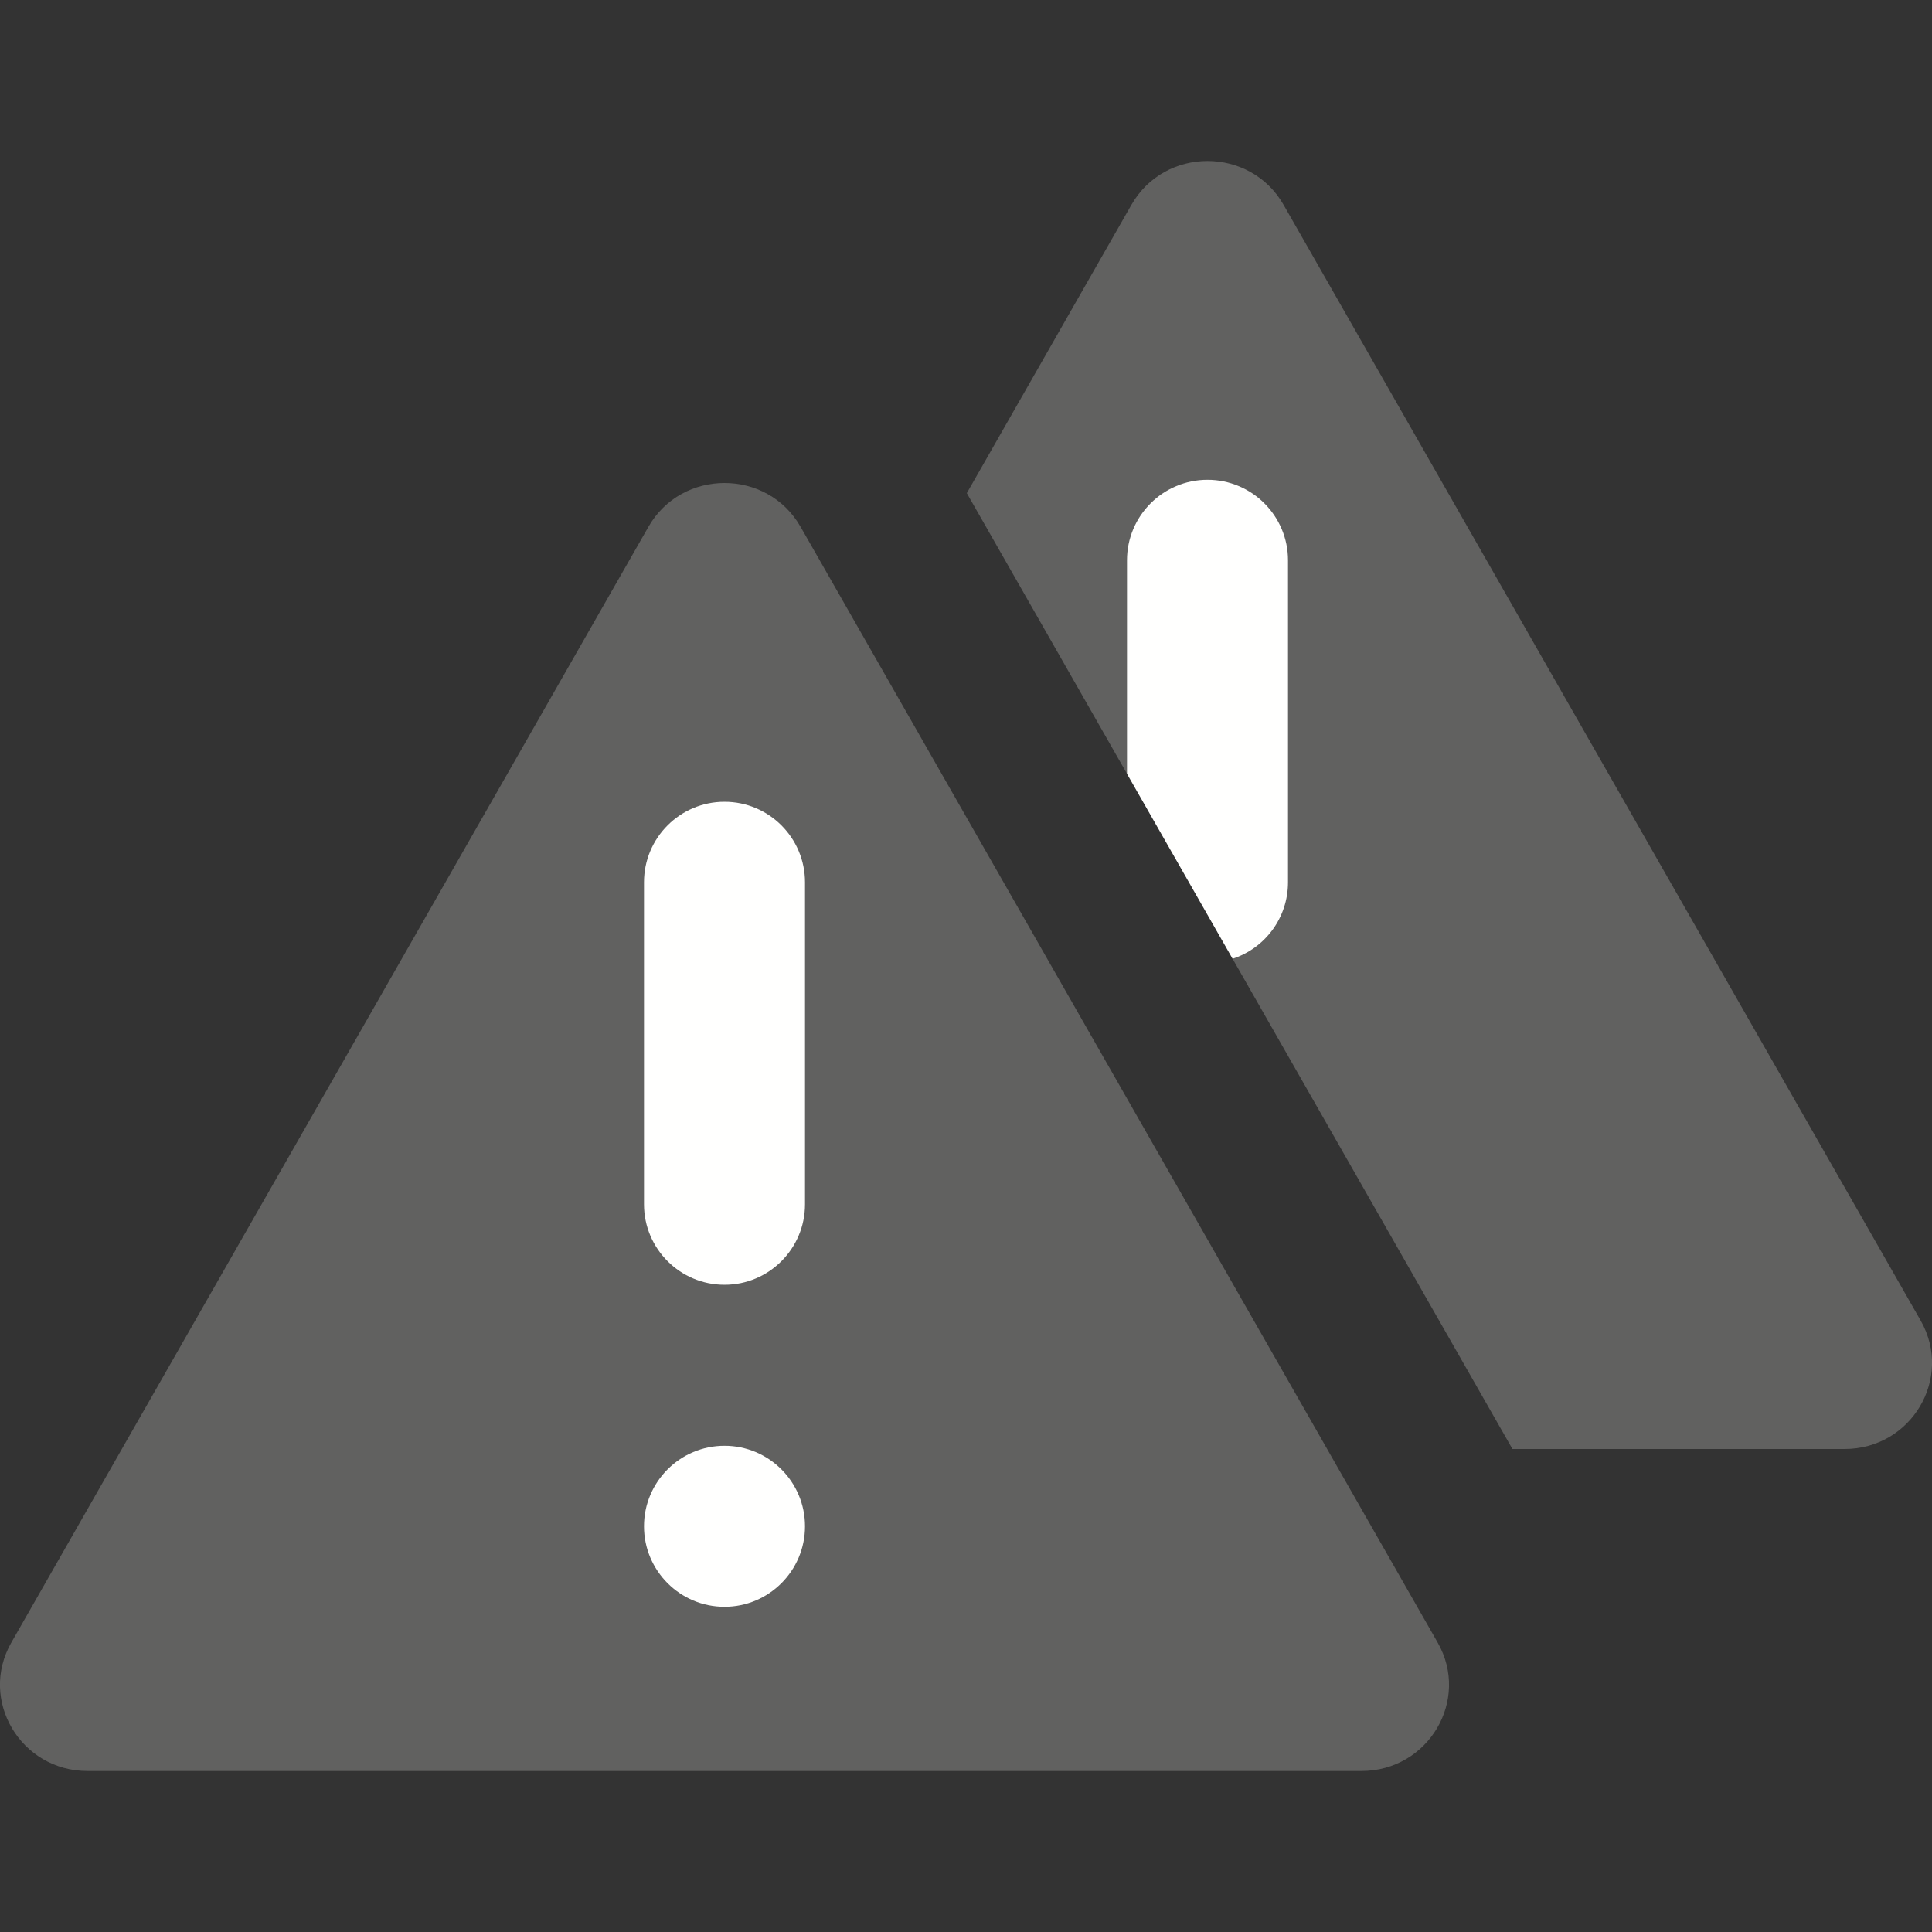 <svg width="12" height="12" viewBox="0 0 12 12" fill="none" xmlns="http://www.w3.org/2000/svg">
<rect x="0" y="0" width="12" height="12" fill="#333333" stroke="none"/>
<path d="M11.93 8.203L7.973 1.273C7.766 0.909 7.234 0.909 7.027 1.273L6.005 3.063L9.394 9H11.457C11.872 9 12.133 8.56 11.93 8.203Z" fill="#616160"/>
<path d="M7.656 5.955C7.856 5.89 8 5.702 8 5.48V3.48C8 3.204 7.776 2.98 7.5 2.98C7.224 2.98 7 3.204 7 3.48V4.806L7.656 5.955Z" fill="#FFFFFE"/>
<path d="M4.973 3.273L8.93 10.203C9.133 10.559 8.872 11 8.456 11H0.544C0.128 11 -0.133 10.559 0.07 10.203L4.027 3.273C4.234 2.909 4.766 2.909 4.973 3.273Z" fill="#616160"/>
<path d="M5 9.48C5 9.756 4.776 9.98 4.5 9.98C4.224 9.98 4 9.756 4 9.48C4 9.204 4.224 8.98 4.5 8.98C4.776 8.98 5 9.204 5 9.48Z" fill="#FFFFFE"/>
<path d="M4 5.48C4 5.204 4.224 4.98 4.5 4.98C4.776 4.98 5 5.204 5 5.48V7.48C5 7.756 4.776 7.98 4.5 7.98C4.224 7.98 4 7.756 4 7.48V5.48Z" fill="#FFFFFE"/>
</svg>
